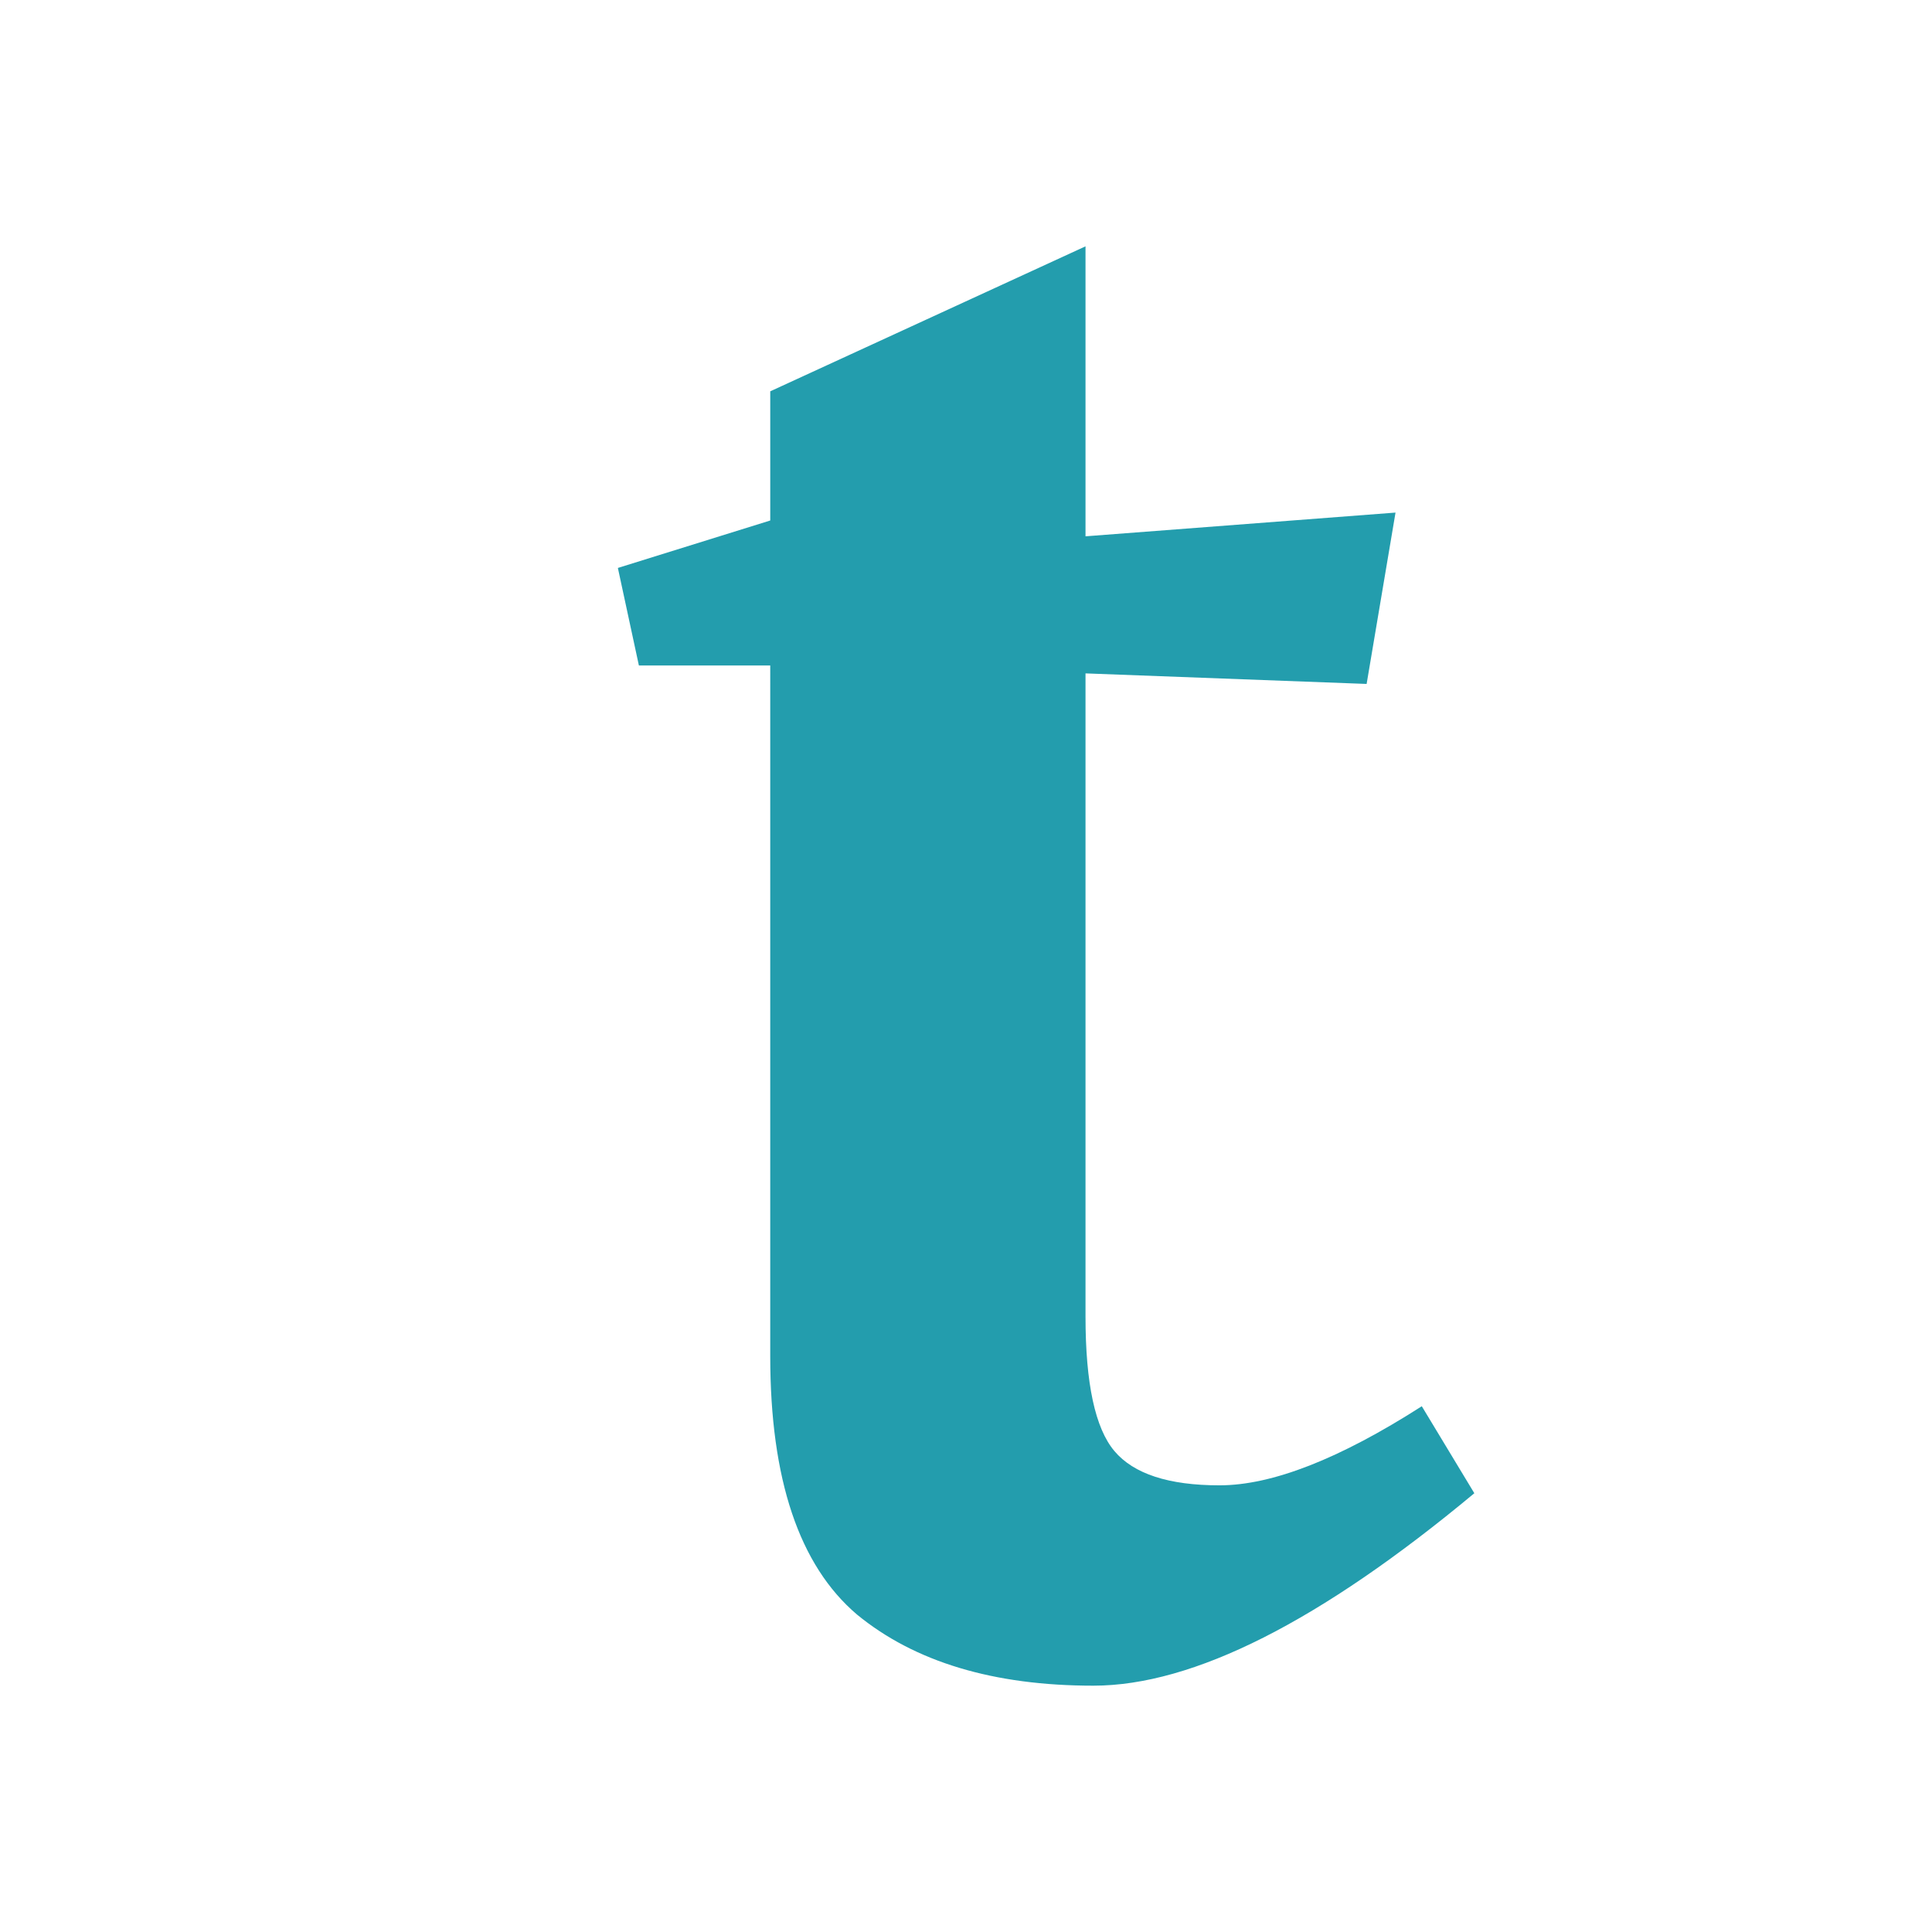 <?xml version="1.0" encoding="UTF-8" standalone="no"?>
<svg
   width="256"
   height="256"
   viewBox="0 0 256 256"
   fill="none"
   version="1.1"
   id="svg18"
   xmlns="http://www.w3.org/2000/svg"
   xmlns:svg="http://www.w3.org/2000/svg">
  <defs
     id="defs22" />
  <path
     d="m 143.836,174.457 c 0,8.85 1.276,14.788 3.829,17.816 2.553,3.026 7.194,4.541 13.925,4.541 6.962,0 15.897,-3.494 26.805,-10.48 l 6.962,11.527 c -20.423,16.999 -37.249,25.5 -50.477,25.5 -13.228,0 -23.672,-3.143 -31.331,-9.43 -7.659,-6.521 -11.488,-17.932 -11.488,-34.232 V 88.179 H 84.656 L 81.871,75.255 102.062,68.968 V 51.852 l 41.774,-19.212 v 38.424 l 41.078,-3.144 -3.829,22.705 -37.249,-1.397 z"
     fill="#000000"
     id="path2"
     style="fill:#239dad;fill-opacity:1;stroke-width:1.576" />
</svg>
